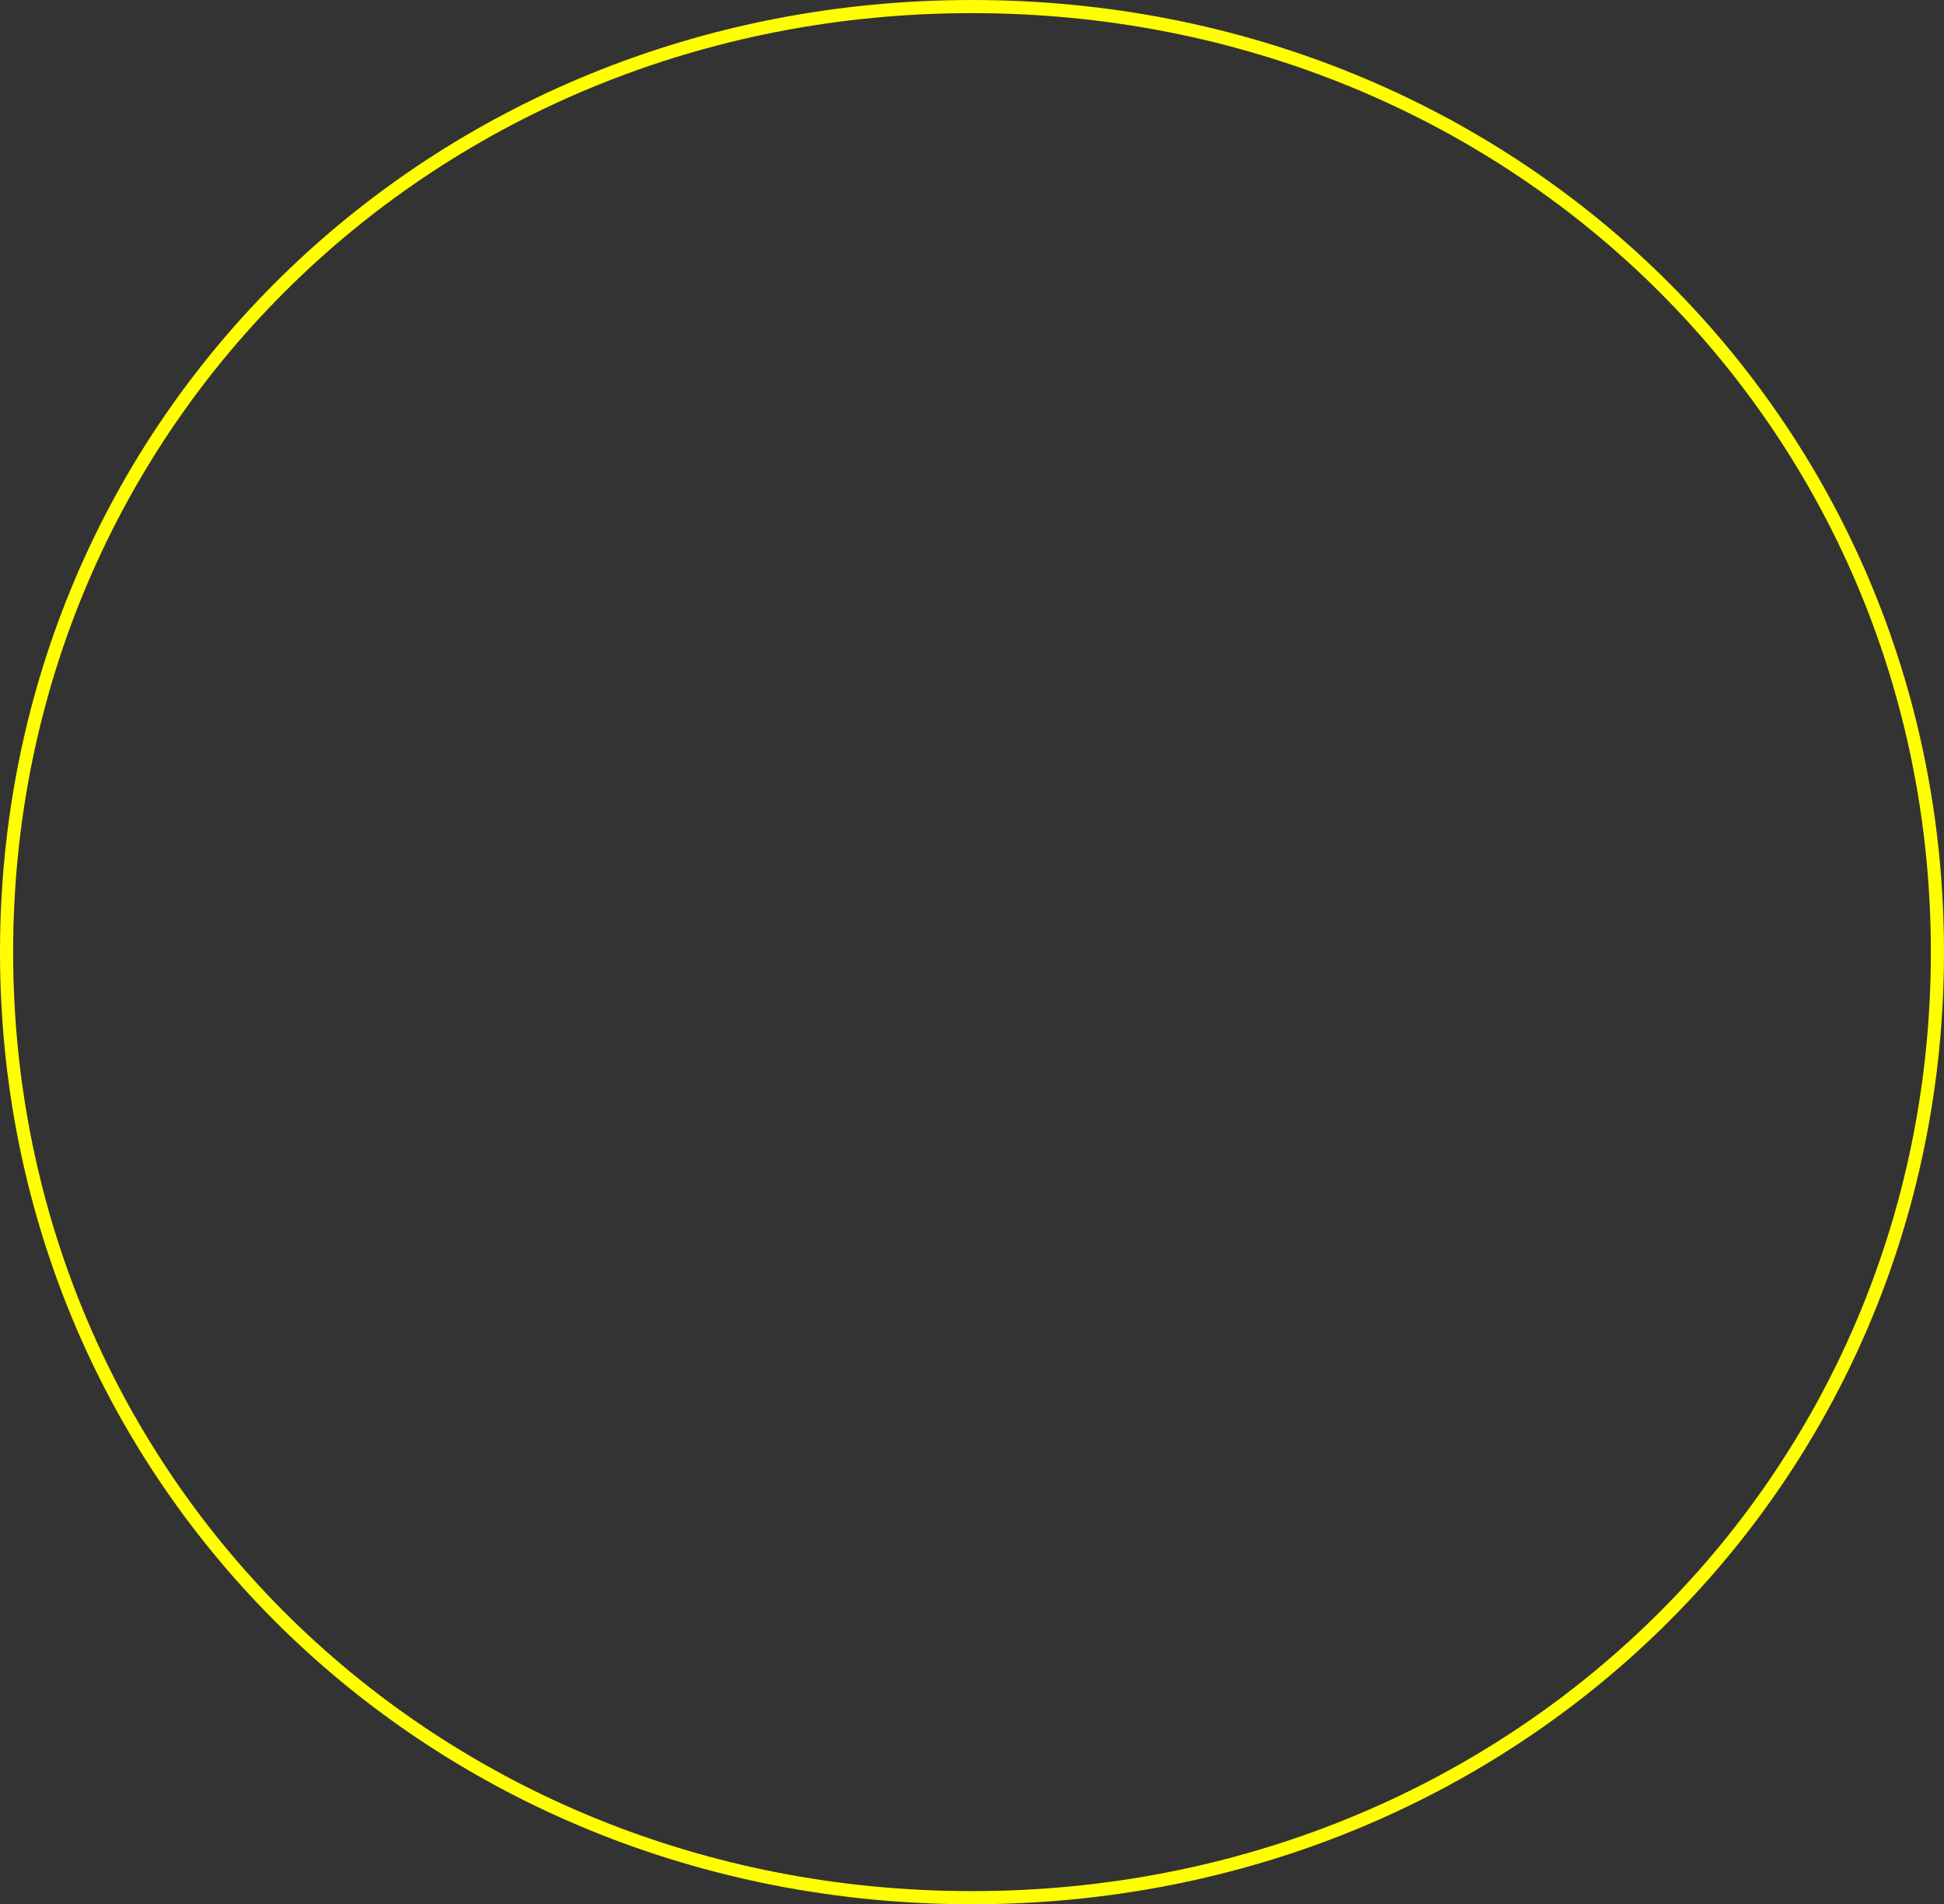 ﻿<?xml version="1.0" encoding="utf-8"?>
<svg version="1.1" xmlns:xlink="http://www.w3.org/1999/xlink" width="148px" height="145px" xmlns="http://www.w3.org/2000/svg">
  <rect width="100%" height="100%" fill="#333333" stroke="none"/>
  <g transform="matrix(1 0 0 1 -678 -415 )">
    <path d="M 752 415  C 793.44 415  826 446.9  826 487.5  C 826 528.1  793.44 560  752 560  C 710.56 560  678 528.1  678 487.5  C 678 446.9  710.56 415  752 415  Z " fill-rule="nonzero" fill="#ffffff" stroke="none" fill-opacity="0" />
    <path d="M 752 415.5  C 793.16 415.5  825.5 447.18  825.5 487.5  C 825.5 527.82  793.16 559.5  752 559.5  C 710.84 559.5  678.5 527.82  678.5 487.5  C 678.5 447.18  710.84 415.5  752 415.5  Z " stroke-width="1" stroke="#ffff00" fill="none" />
  </g>
</svg>